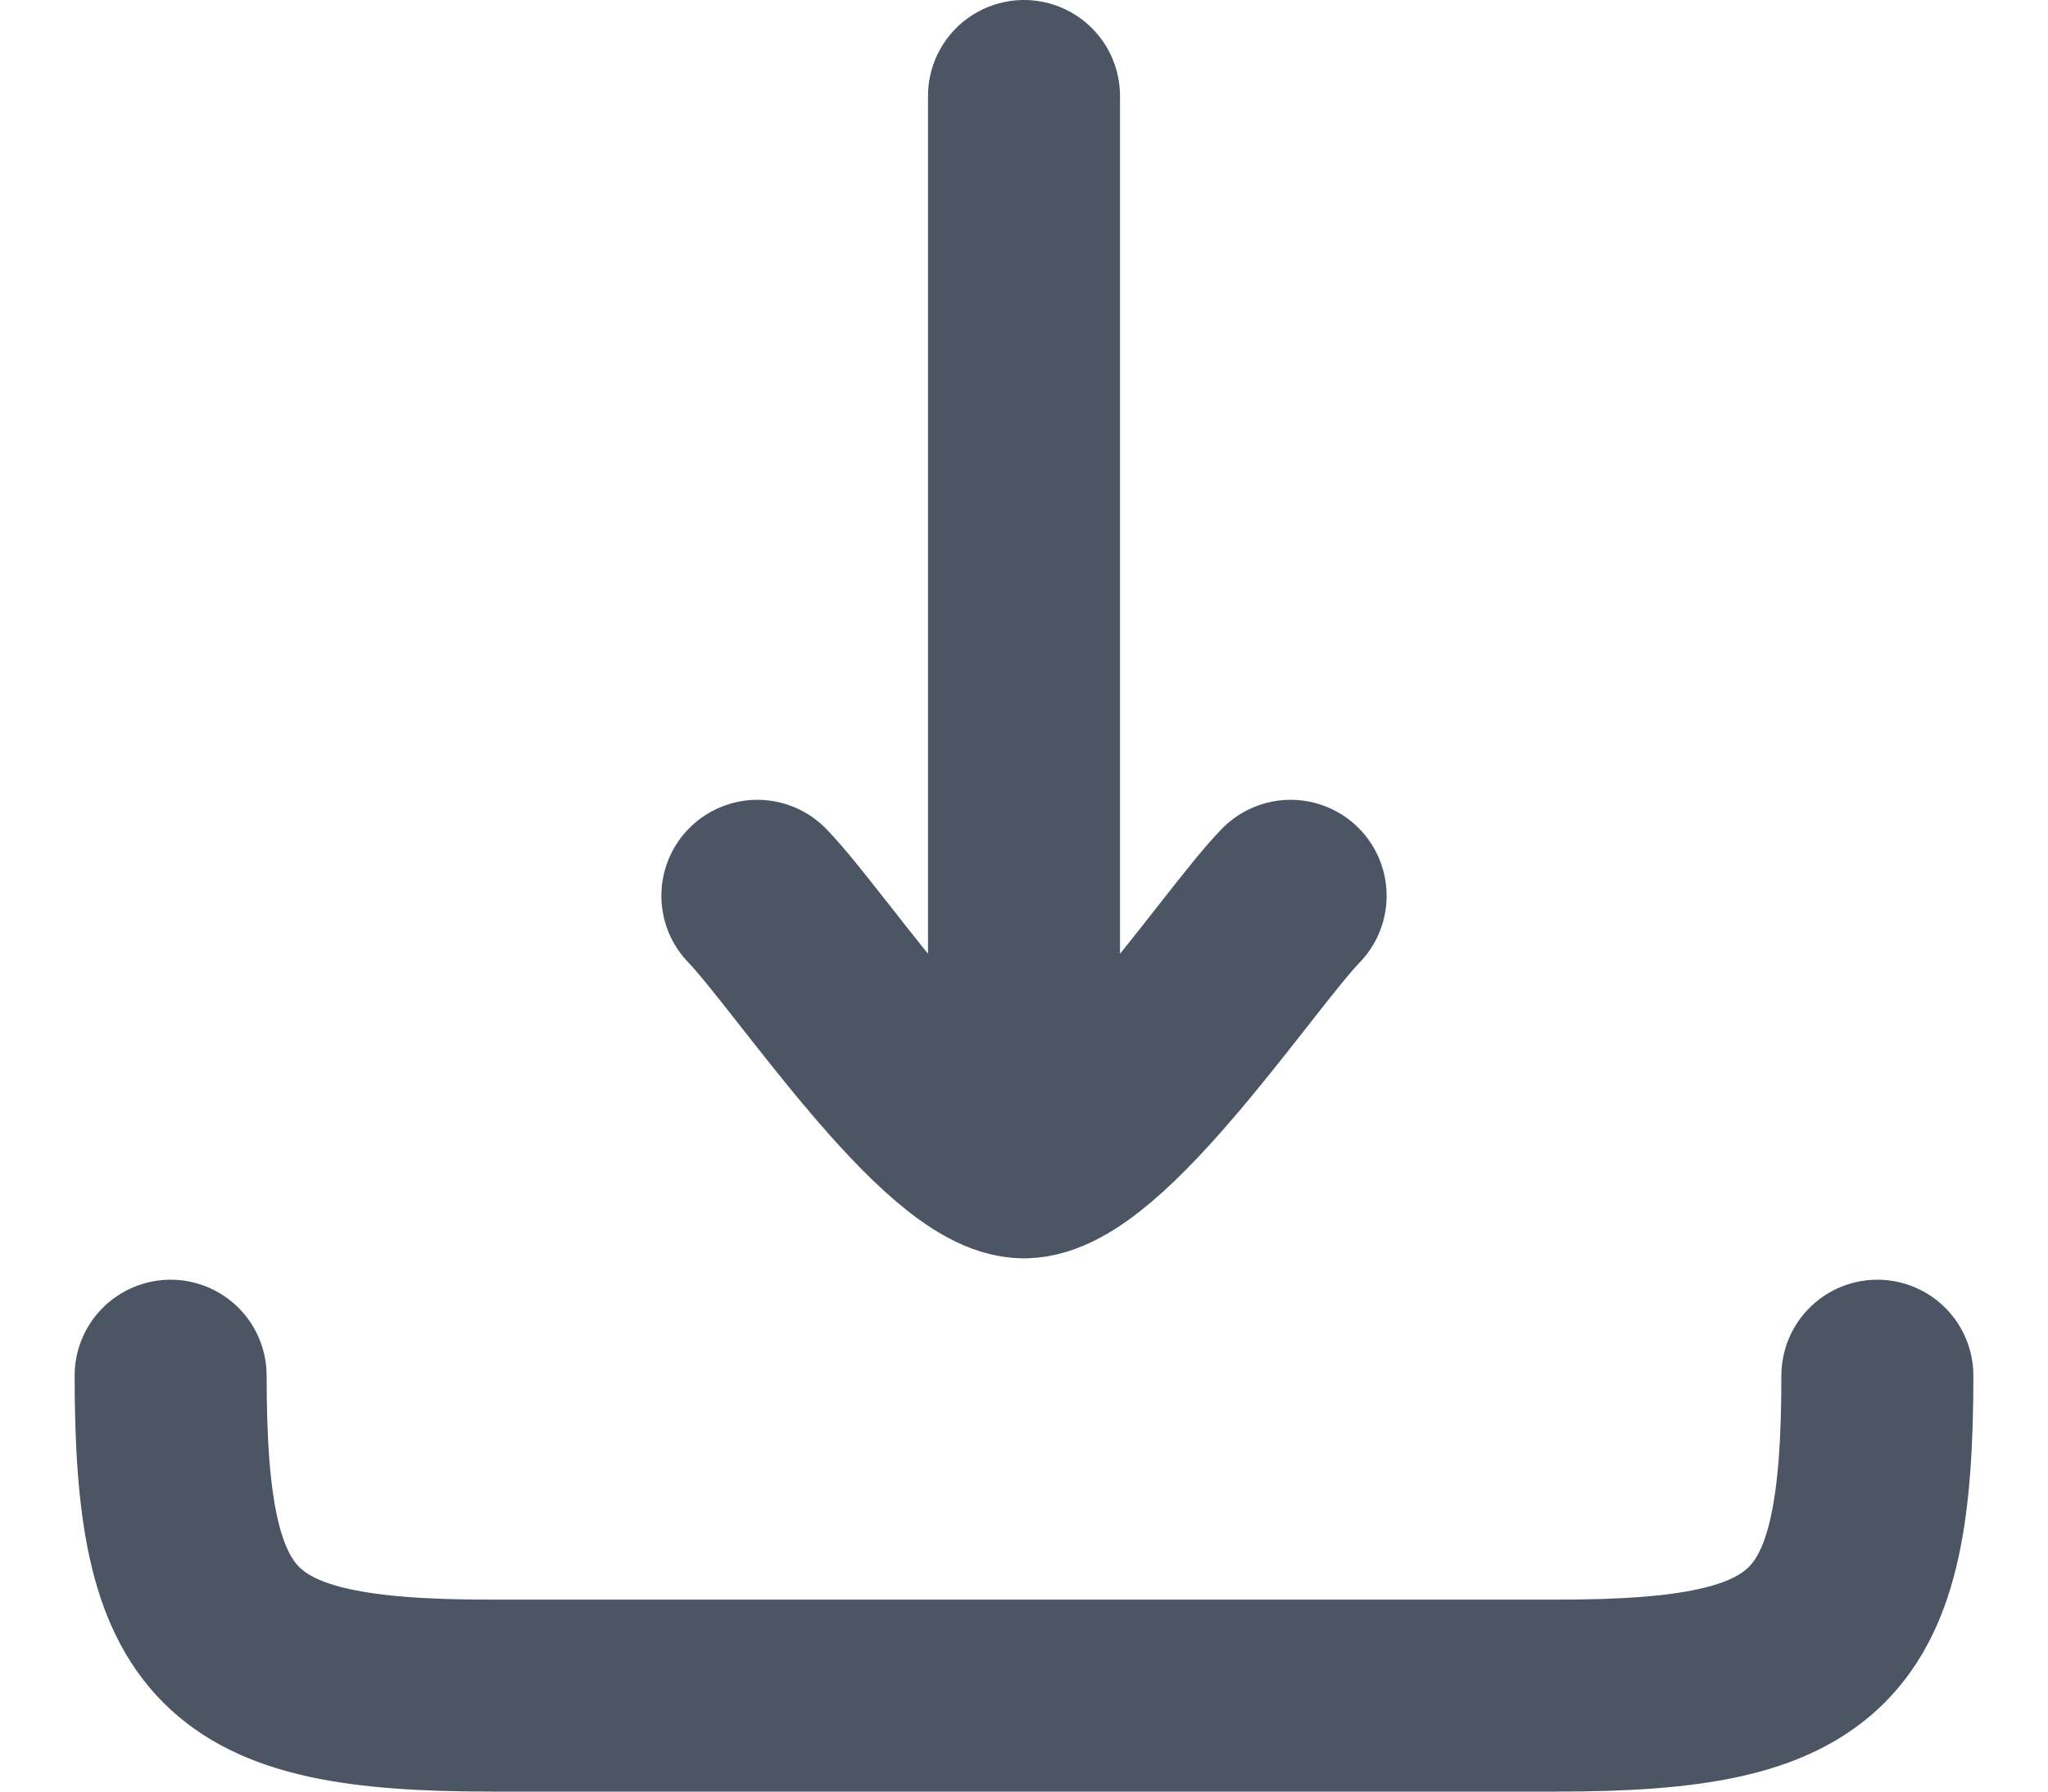 <svg width="16" height="14" viewBox="0 0 16 14" fill="none" xmlns="http://www.w3.org/2000/svg">
<g id="elements">
<path id="Vector" d="M8 9.083L8 0.75M8 9.083C7.417 9.083 6.326 7.421 5.917 7M8 9.083C8.584 9.083 9.674 7.421 10.083 7" stroke="#4B5563" stroke-width="1.5" stroke-linecap="round" stroke-linejoin="round"/>
<path id="Vector 7173" d="M14.667 10.75C14.667 12.818 14.235 13.25 12.167 13.25H3.833C1.765 13.25 1.333 12.818 1.333 10.75" stroke="#4B5563" stroke-width="1.5" stroke-linecap="round" stroke-linejoin="round"/>
</g>
</svg>
